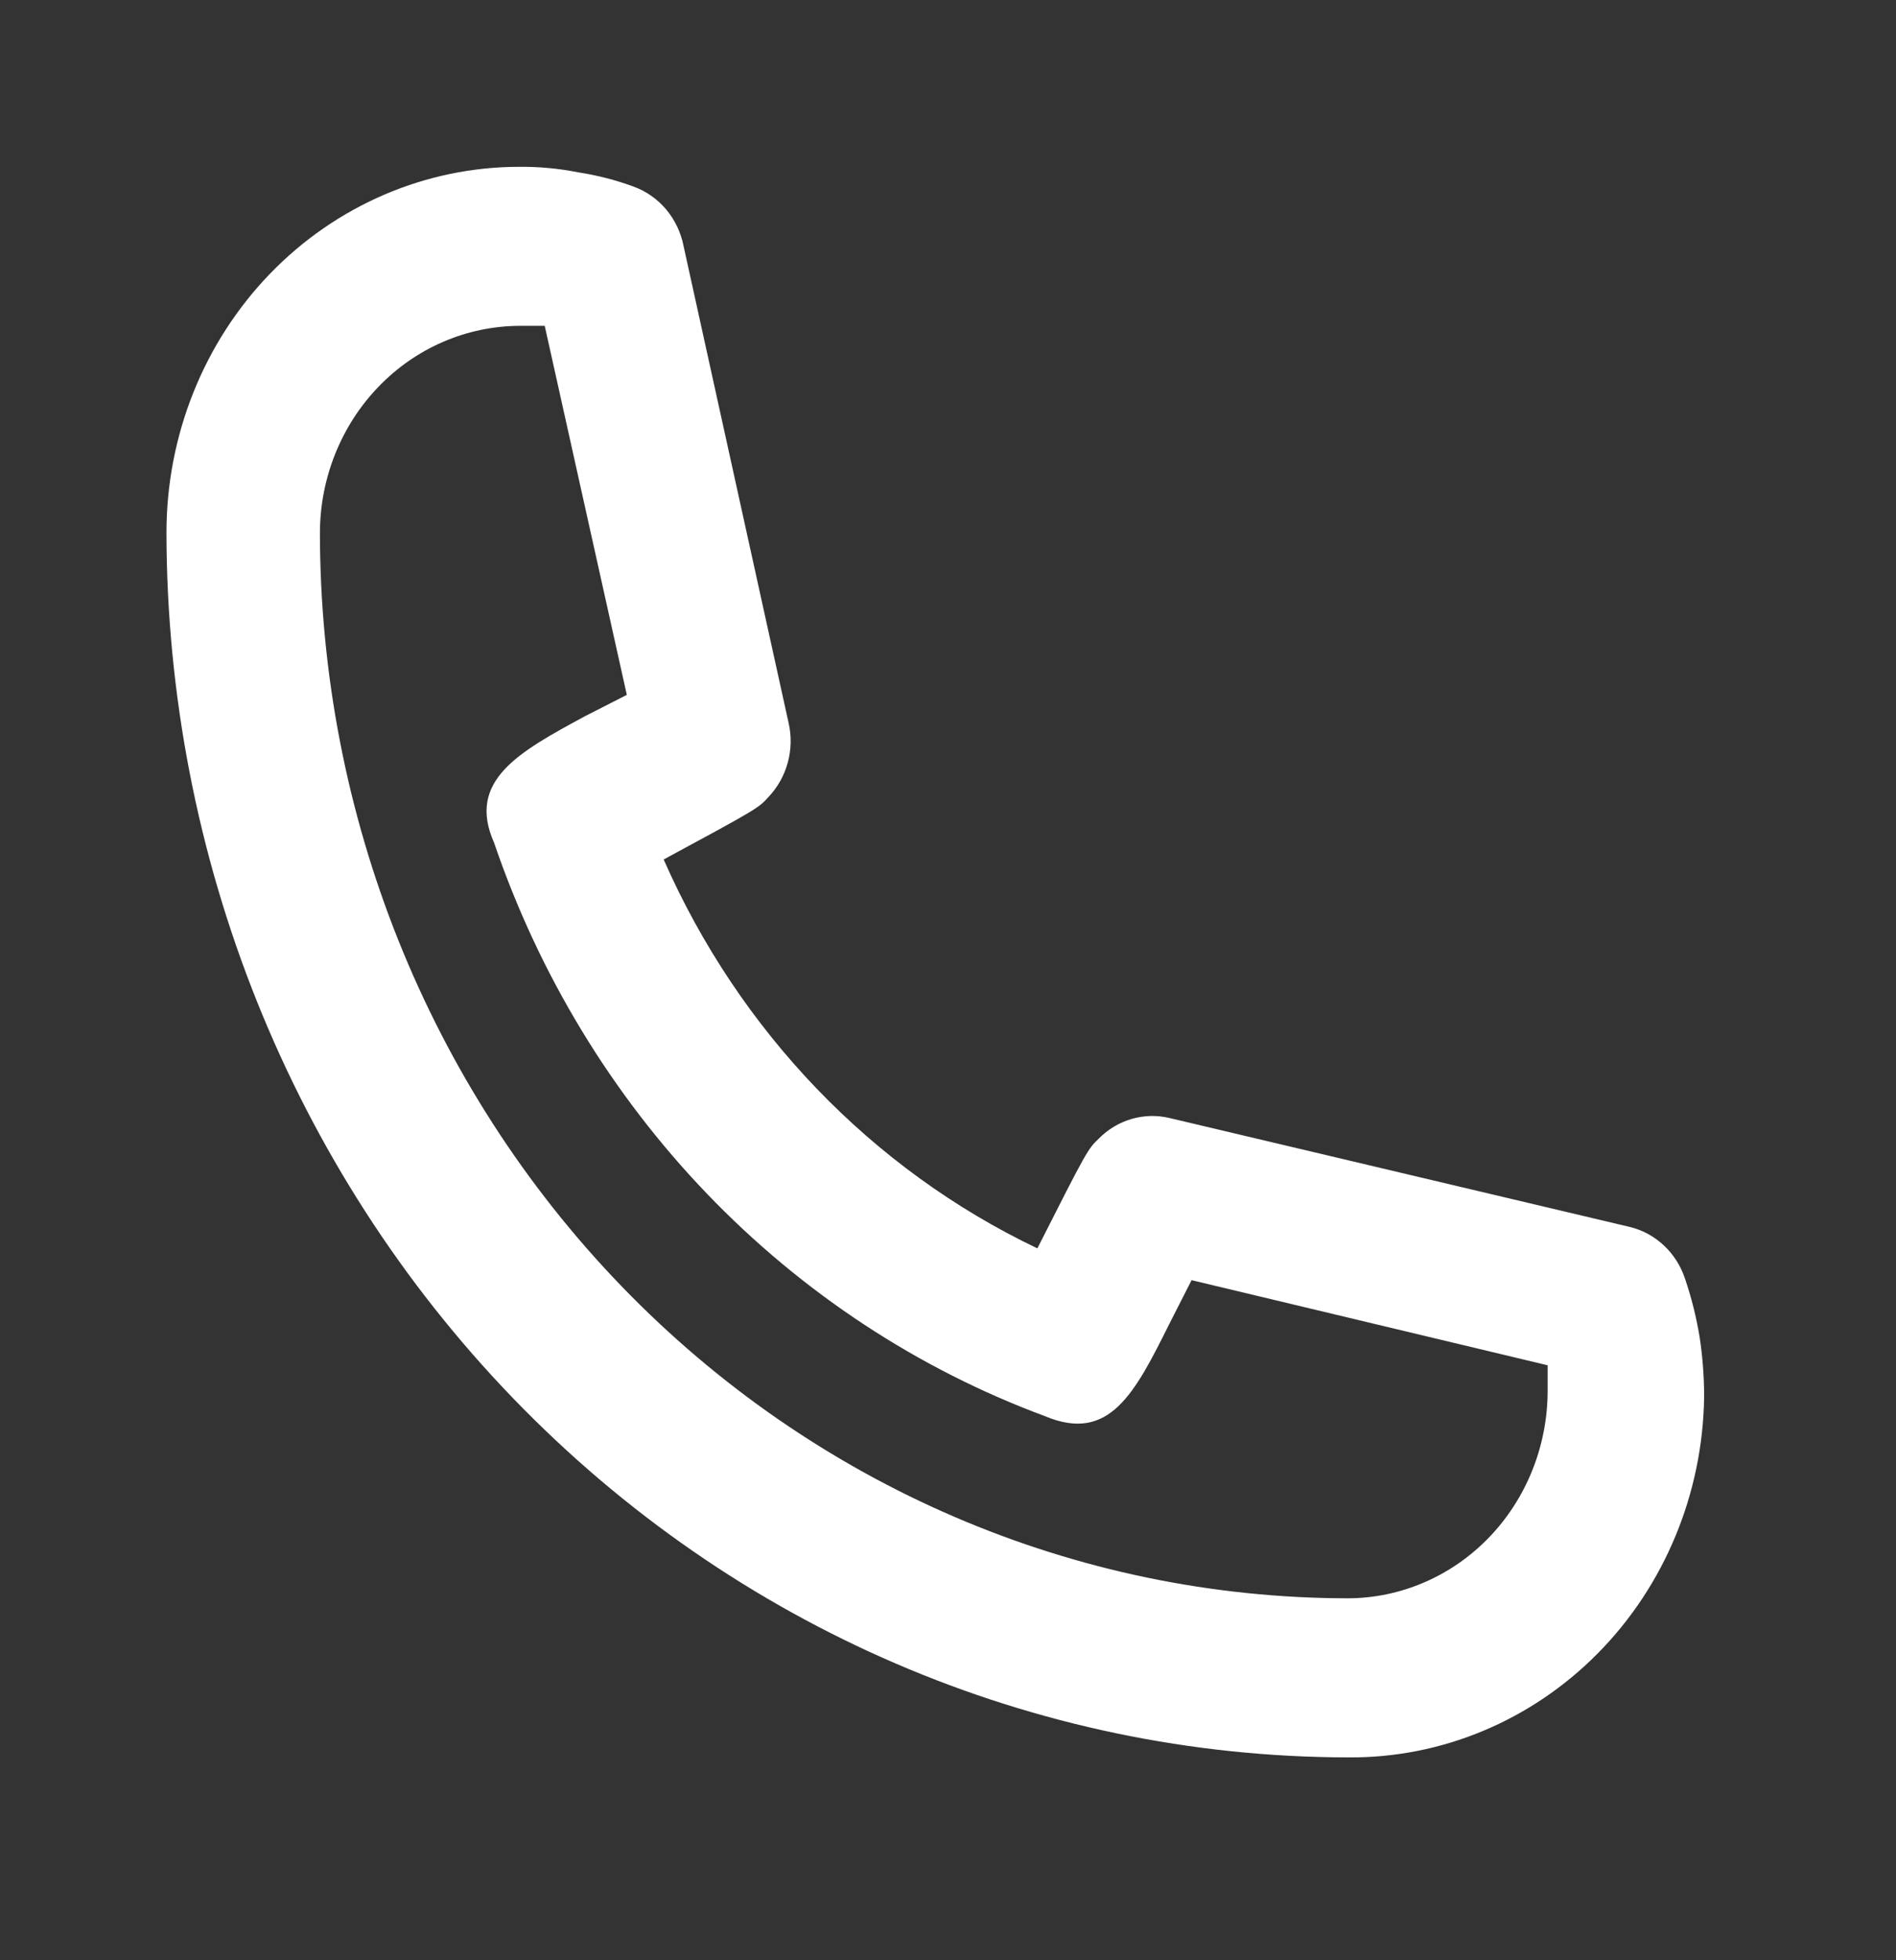 <svg width="30" height="31" viewBox="0 0 30 31" fill="none" xmlns="http://www.w3.org/2000/svg">
<rect x="0" y="0" width="30" height="31" fill="#333333" stroke="none"/>
<path d="M21.331 27.792C16.374 27.785 11.622 25.742 8.117 22.111C4.612 18.481 2.64 13.558 2.634 8.423C2.634 6.889 3.222 5.417 4.269 4.332C5.317 3.247 6.737 2.638 8.219 2.638C8.532 2.635 8.845 2.665 9.153 2.726C9.451 2.772 9.744 2.847 10.028 2.952C10.227 3.025 10.405 3.15 10.543 3.315C10.681 3.481 10.776 3.681 10.817 3.896L12.48 11.442C12.525 11.646 12.52 11.86 12.464 12.062C12.409 12.264 12.306 12.448 12.164 12.599C12.007 12.775 11.994 12.787 10.501 13.592C11.697 16.31 13.795 18.492 16.414 19.742C17.203 18.183 17.215 18.17 17.385 18.007C17.53 17.86 17.708 17.753 17.903 17.696C18.099 17.639 18.304 17.633 18.502 17.68L25.787 19.403C25.987 19.451 26.173 19.551 26.326 19.695C26.479 19.837 26.594 20.018 26.661 20.22C26.763 20.519 26.84 20.826 26.892 21.139C26.94 21.455 26.965 21.774 26.964 22.094C26.942 23.622 26.337 25.079 25.282 26.146C24.226 27.214 22.806 27.805 21.331 27.792ZM8.219 5.153C7.382 5.157 6.581 5.502 5.99 6.115C5.399 6.727 5.065 7.557 5.062 8.423C5.065 12.892 6.78 17.177 9.831 20.337C12.881 23.496 17.017 25.273 21.331 25.276C22.167 25.273 22.968 24.927 23.559 24.315C24.151 23.702 24.484 22.872 24.488 22.006C24.488 21.868 24.488 21.73 24.488 21.591L18.854 20.245L18.502 20.937C17.956 22.031 17.555 22.824 16.535 22.396C14.523 21.65 12.697 20.449 11.189 18.881C9.681 17.312 8.53 15.415 7.818 13.328C7.381 12.347 8.206 11.894 9.251 11.329L9.918 10.989L8.619 5.153H8.219Z" fill="white"/>
</svg>
